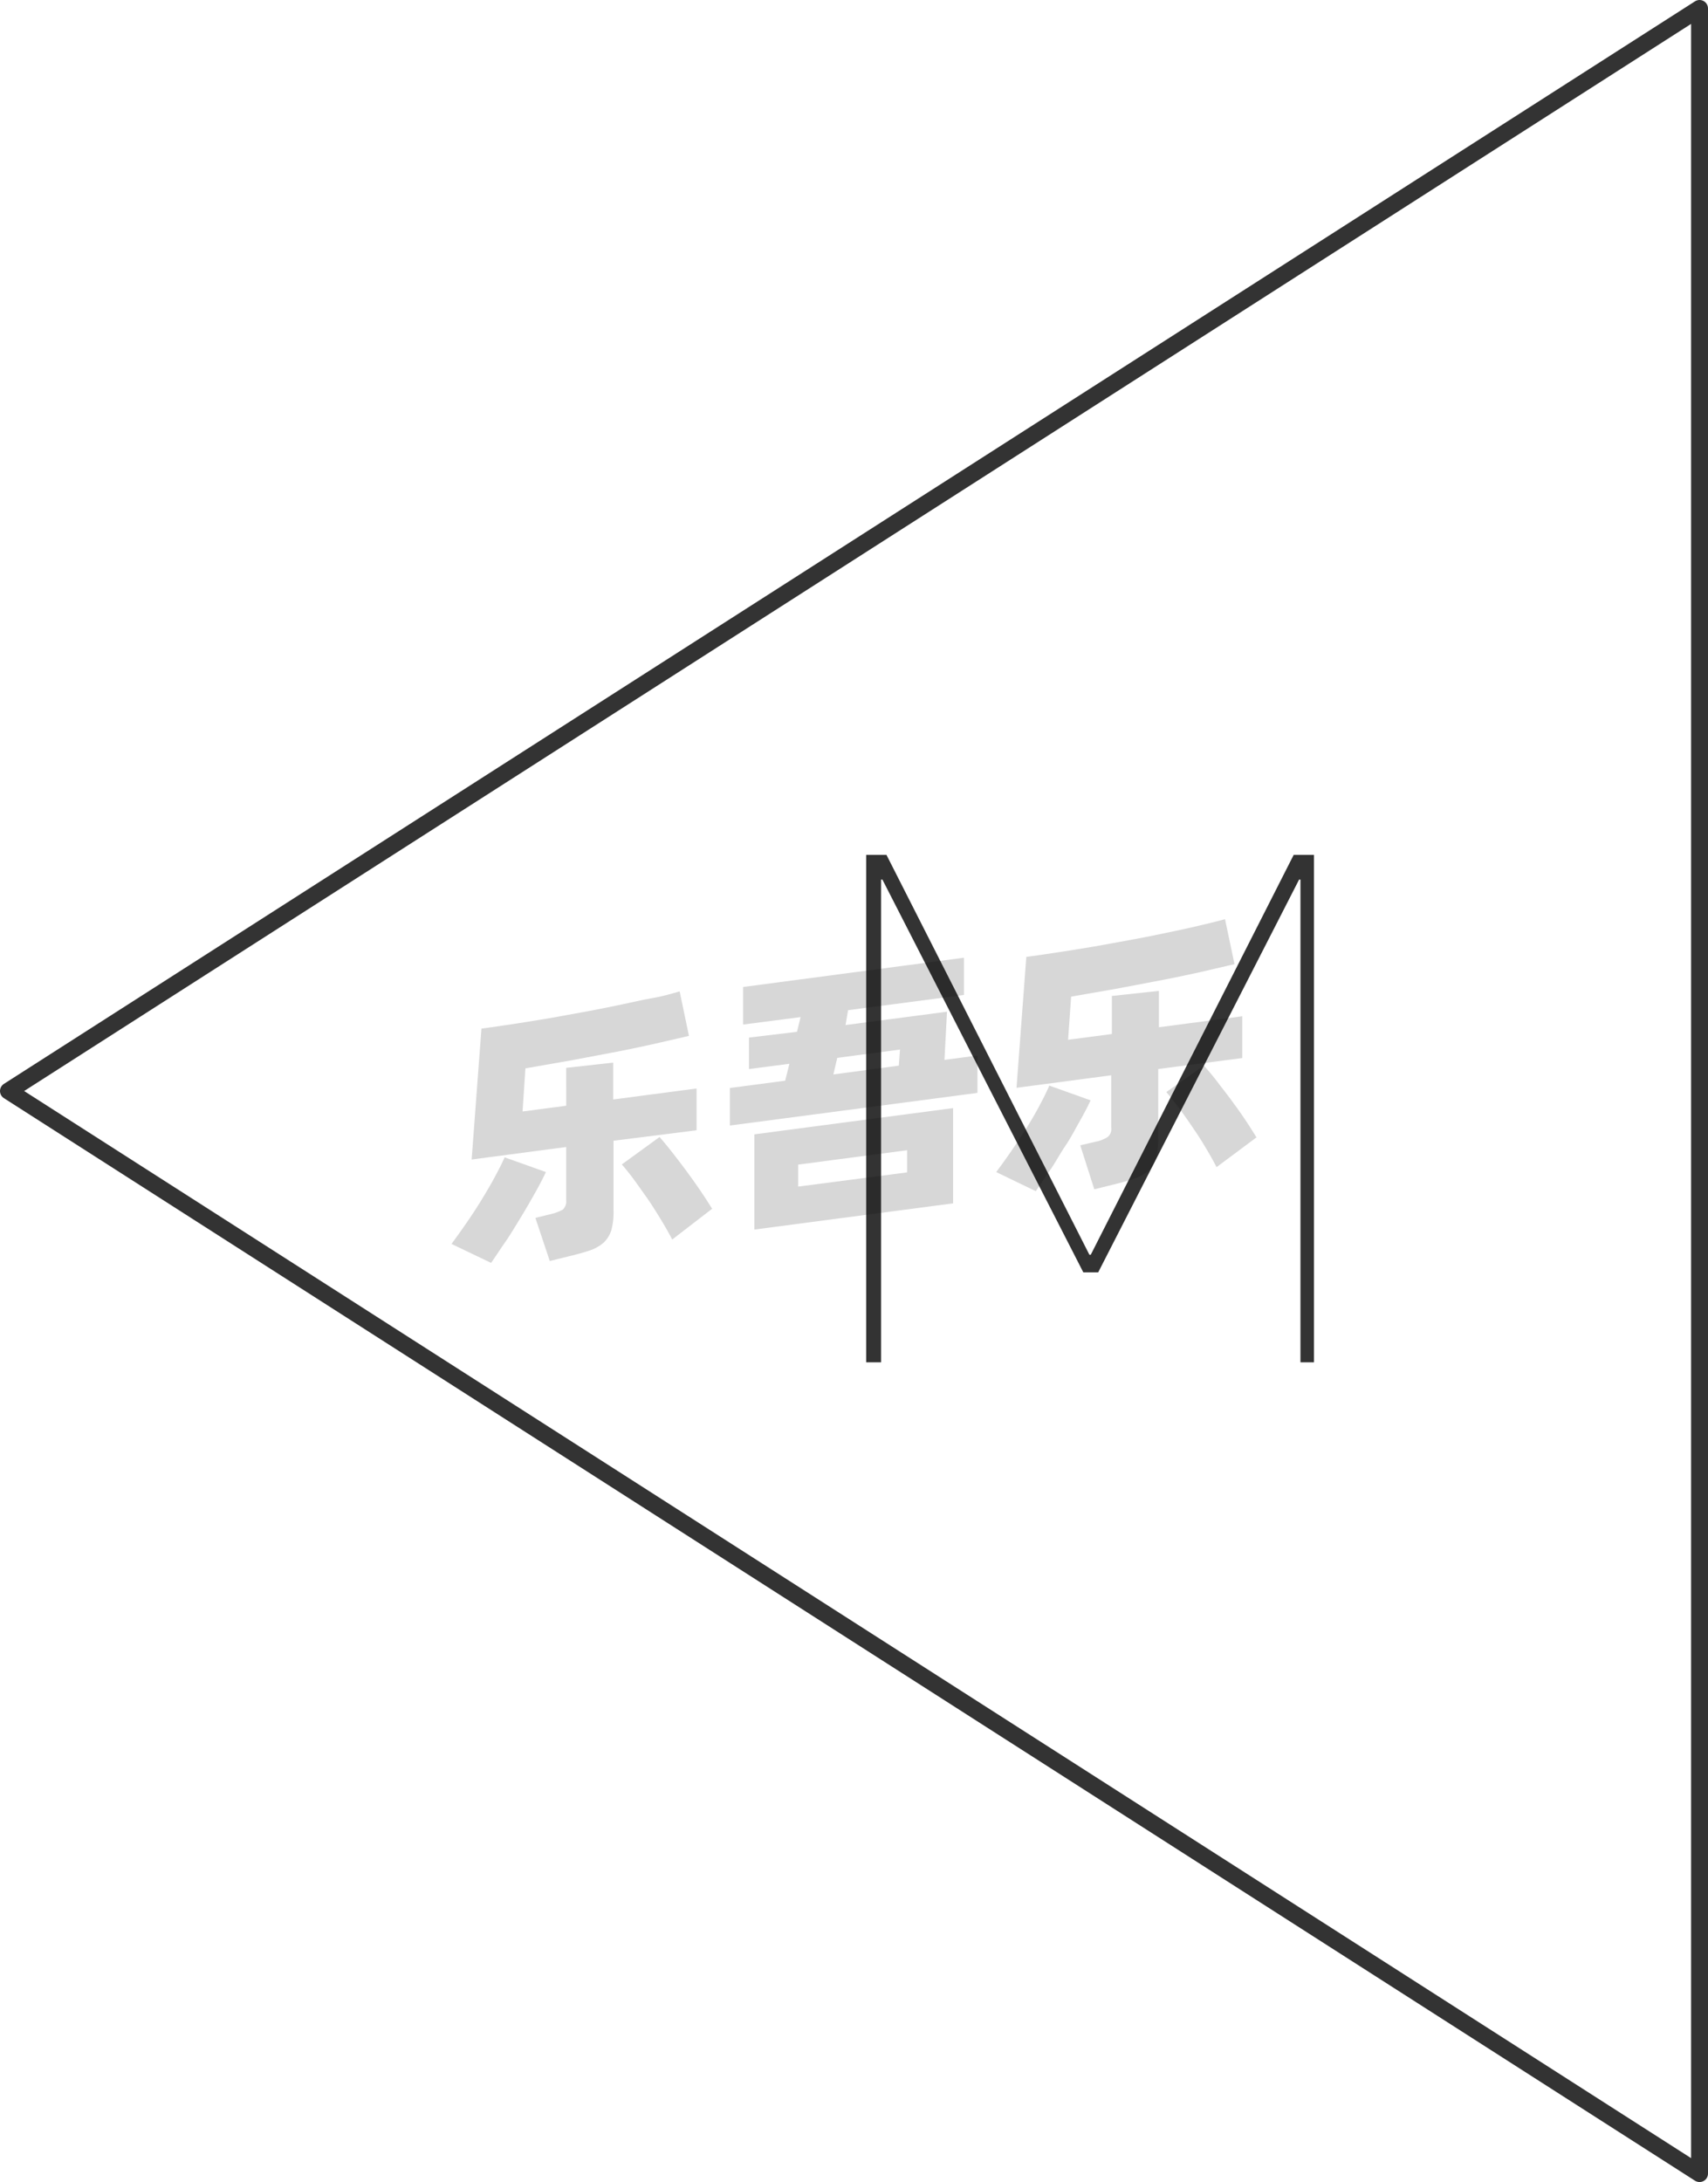 <svg xmlns="http://www.w3.org/2000/svg" viewBox="0 0 101 129"><defs><style>.cls-1{fill:#333;}.cls-2{fill:none;stroke:#333;stroke-linejoin:round;}.cls-3{opacity:0.16;}</style></defs><title>2-184</title><g id="图层_2" data-name="图层 2"><g id="_2-177_2-190" data-name="2-177——2-190"><g id="_2-184" data-name="2-184"><path class="cls-1" d="M52.1,80.54h-.88v-30h1.2l12,23.64h.08l12-23.64h1.2v30H76.9V52h-.08L64.94,75.22h-.88L52.18,52H52.1Z"/><polygon class="cls-2" points="0.5 64.5 100.5 128.5 100.5 0.5 0.5 64.5"/><g class="cls-3"><path d="M32.28,69.29c-.17.37-.39.79-.65,1.25s-.54.95-.84,1.44-.6,1-.9,1.43-.59.88-.85,1.25L26.7,73.54c.27-.37.56-.77.87-1.22s.61-.9.89-1.36.55-.91.79-1.36.44-.83.59-1.18Zm4-1.85v4.12a4.1,4.1,0,0,1-.13,1.17,1.74,1.74,0,0,1-.45.73,2.42,2.42,0,0,1-.81.46c-.33.11-.73.23-1.21.34l-1.17.29L31.66,72l.9-.22a2.73,2.73,0,0,0,.72-.27.65.65,0,0,0,.2-.55V67.81l-5.59.74.58-7.74c.62-.08,1.28-.18,2-.29s1.4-.22,2.11-.34l2.14-.39c.71-.13,1.4-.27,2.06-.41S38,59.11,38.62,59s1.11-.26,1.57-.39l.55,2.63-2.08.48c-.76.17-1.57.34-2.41.5l-2.6.49-2.58.45-.17,2.55,2.58-.34V63.13l2.78-.31V65l4.93-.65v2.47ZM39,67.22c.17.19.39.45.65.78s.54.69.83,1.08.58.79.86,1.2.54.81.77,1.18l-2.36,1.82c-.18-.35-.4-.74-.65-1.15s-.51-.83-.79-1.24l-.81-1.14c-.27-.36-.51-.66-.73-.91Z"/><path d="M57.8,62.4v2.21L43.16,66.54V64.32l3.27-.43.25-1-2.39.31V61.34L47.13,61l.21-.87-3.4.44V58.35L57,56.62v2.2l-6.85.9L50,60.6l6-.79-.15,2.85ZM44.61,67.06l11.75-1.55v5.63L44.61,72.69Zm2.59,3.09,6.44-.84V68l-6.44.85Zm2.08-6.63L53.15,63l.07-.95-3.71.49Z"/><path d="M64.49,65.05c-.17.37-.39.79-.65,1.25s-.54,1-.84,1.44-.6,1-.9,1.43-.59.88-.85,1.25l-2.34-1.13c.27-.36.56-.76.87-1.21s.61-.9.9-1.36.55-.91.79-1.36.43-.83.58-1.18Zm4-1.85v4.12a4.05,4.05,0,0,1-.14,1.17,1.56,1.56,0,0,1-.45.73,2.12,2.12,0,0,1-.8.45c-.33.12-.74.23-1.22.35l-1.17.29-.83-2.6.9-.21a2.17,2.17,0,0,0,.72-.28.6.6,0,0,0,.21-.54V63.57l-5.6.74.58-7.74c.62-.08,1.28-.18,2-.29s1.4-.22,2.11-.34l2.14-.39c.72-.13,1.4-.27,2.07-.41s1.28-.27,1.87-.41,1.1-.26,1.56-.39L73,57l-2.07.48c-.77.17-1.57.34-2.42.5s-1.71.33-2.59.49l-2.58.45-.18,2.55,2.59-.34V58.88l2.78-.3v2.15l4.93-.65v2.47ZM71.19,63q.27.29.66.78l.83,1.08c.29.39.58.79.86,1.2s.53.81.76,1.18L71.94,69c-.18-.35-.4-.74-.65-1.16s-.51-.82-.79-1.23-.54-.78-.81-1.14-.51-.66-.72-.91Z"/></g></g></g></g></svg>